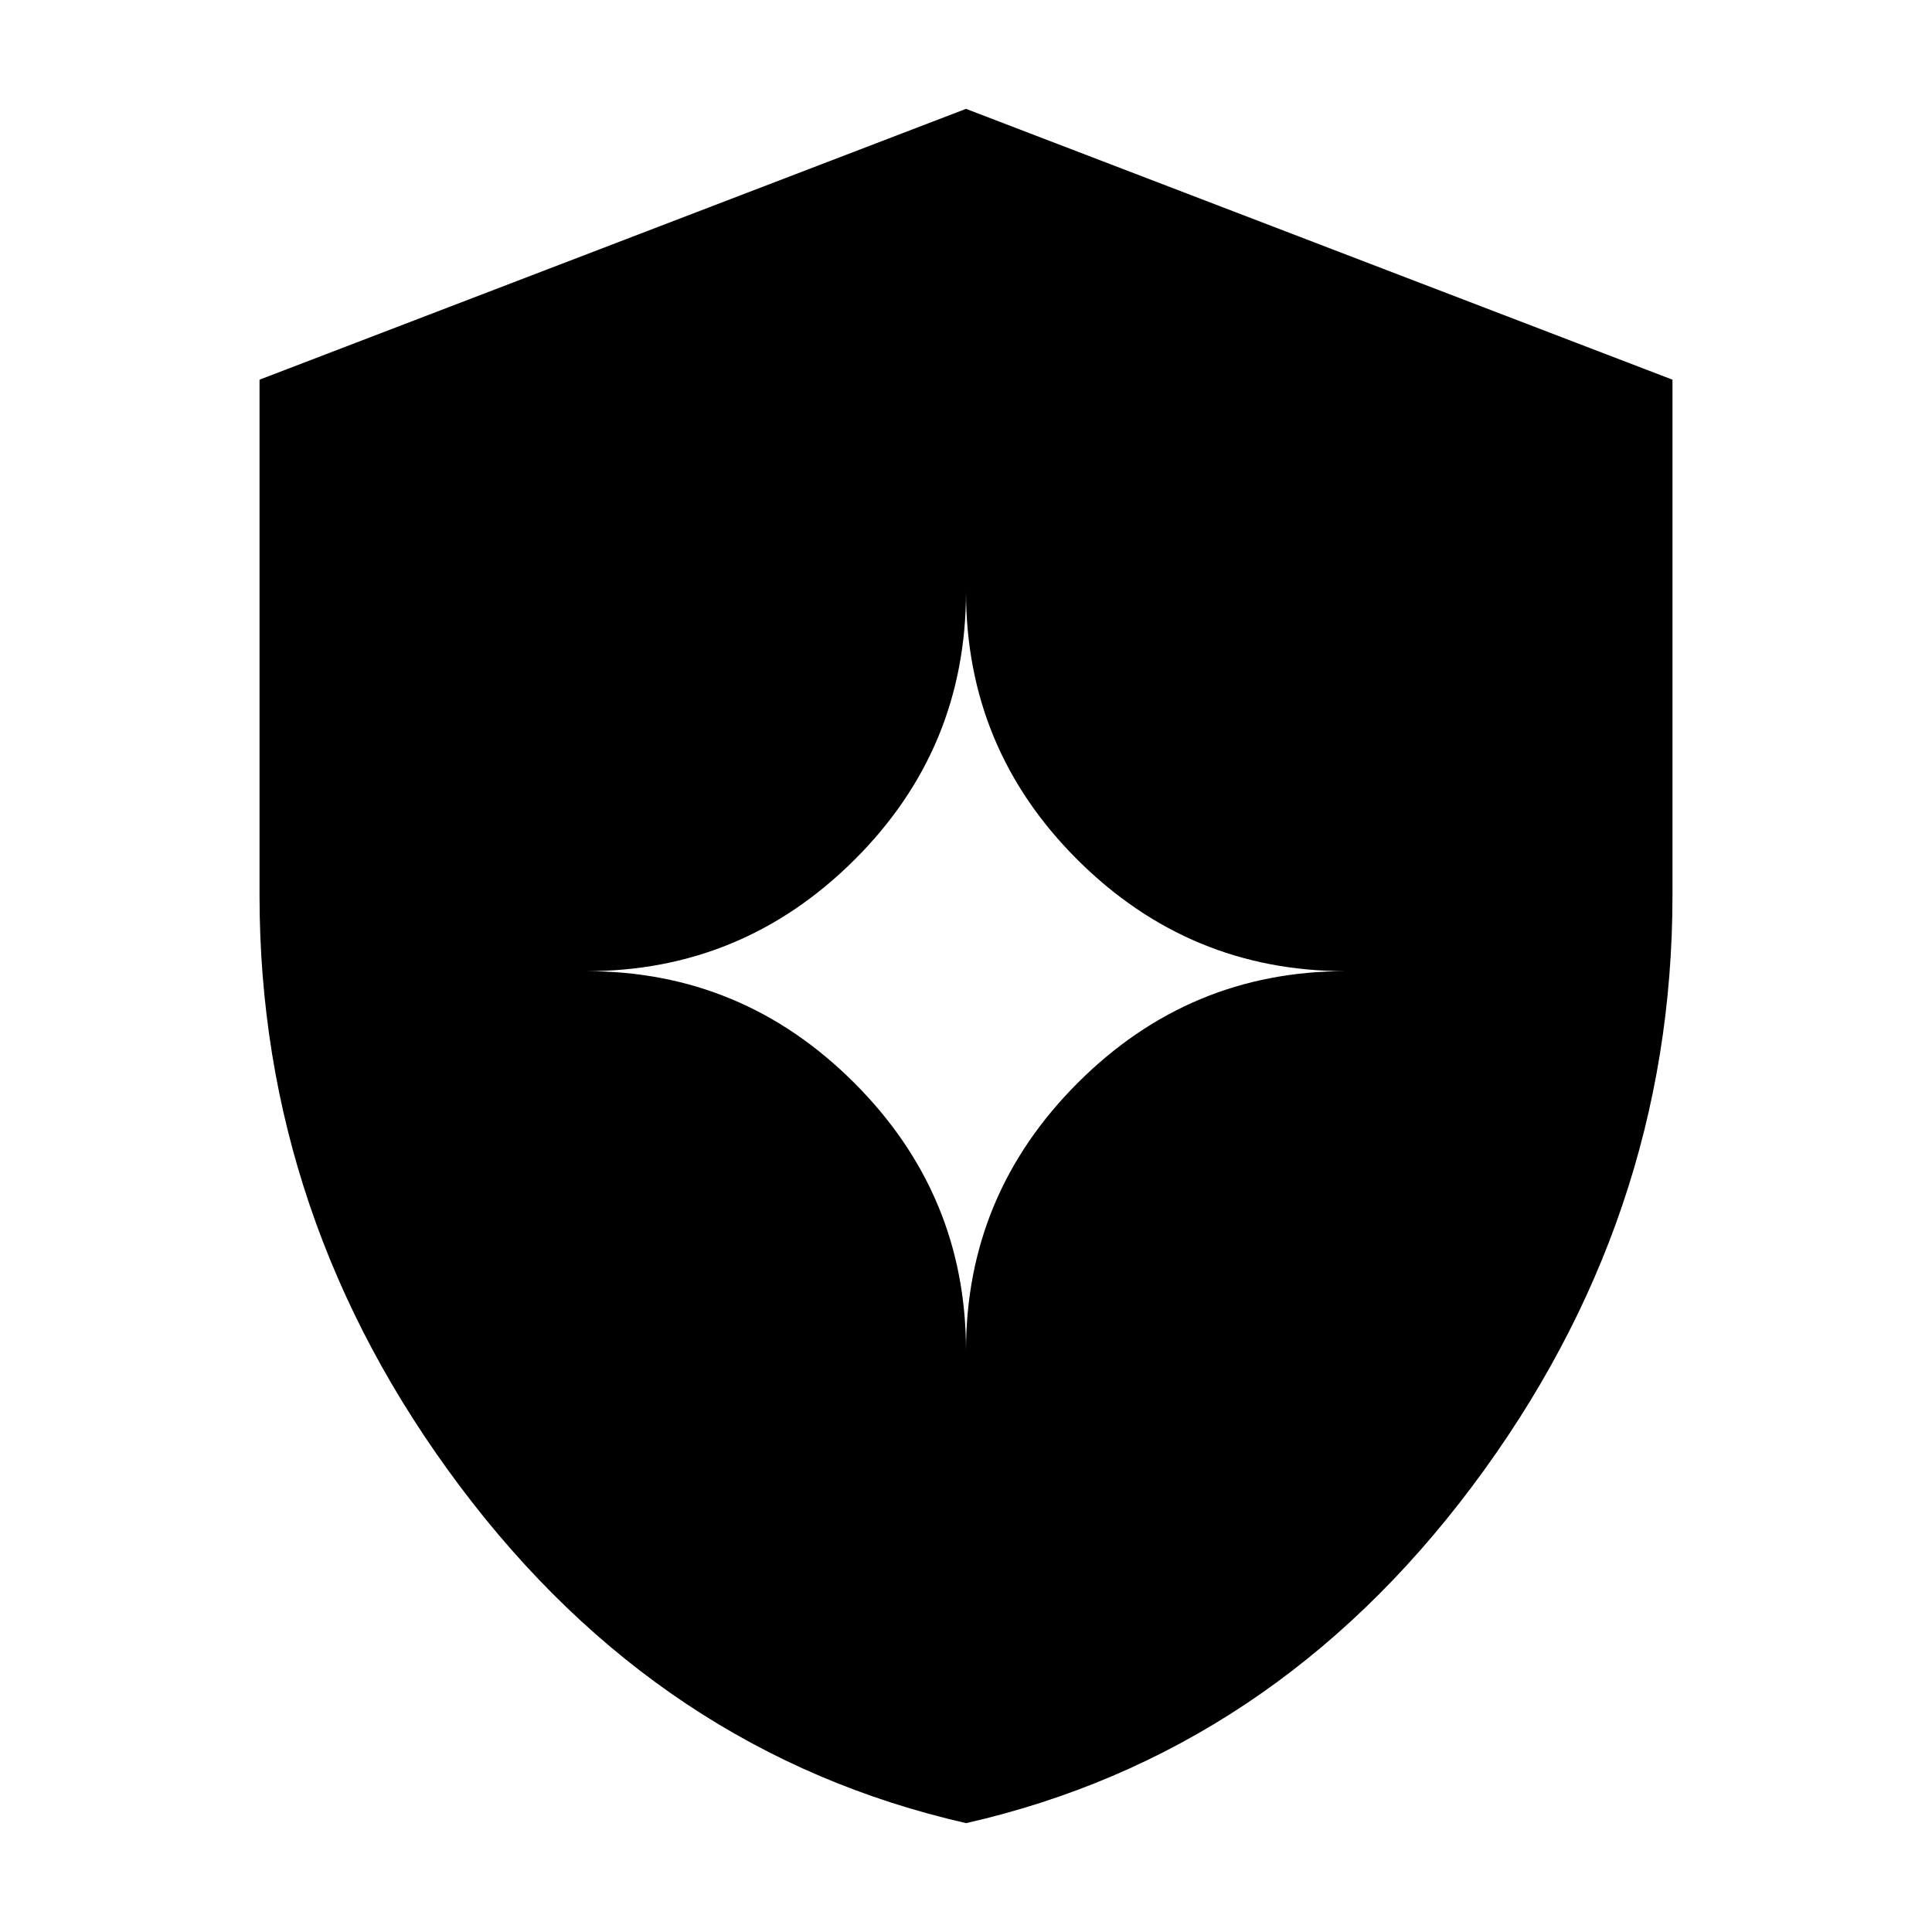 <svg xmlns="http://www.w3.org/2000/svg" height="20" viewBox="0 -960 960 960" width="20"><path d="M480.071-54.087Q328.174-88.674 228.565-221.431q-99.609-132.758-99.609-293.66v-256.243L480-905.913l351.044 134.578v256.243q0 160.902-99.538 293.66Q631.969-88.675 480.071-54.087ZM480-288.826q0-77.576 55.516-133.092 55.517-55.517 133.093-55.517-77.576 0-133.093-55.234Q480-587.902 480-666.043q0 78.141-55.516 133.374-55.517 55.234-133.093 55.234 77.576 0 133.093 55.517Q480-366.402 480-288.826Z"/></svg>